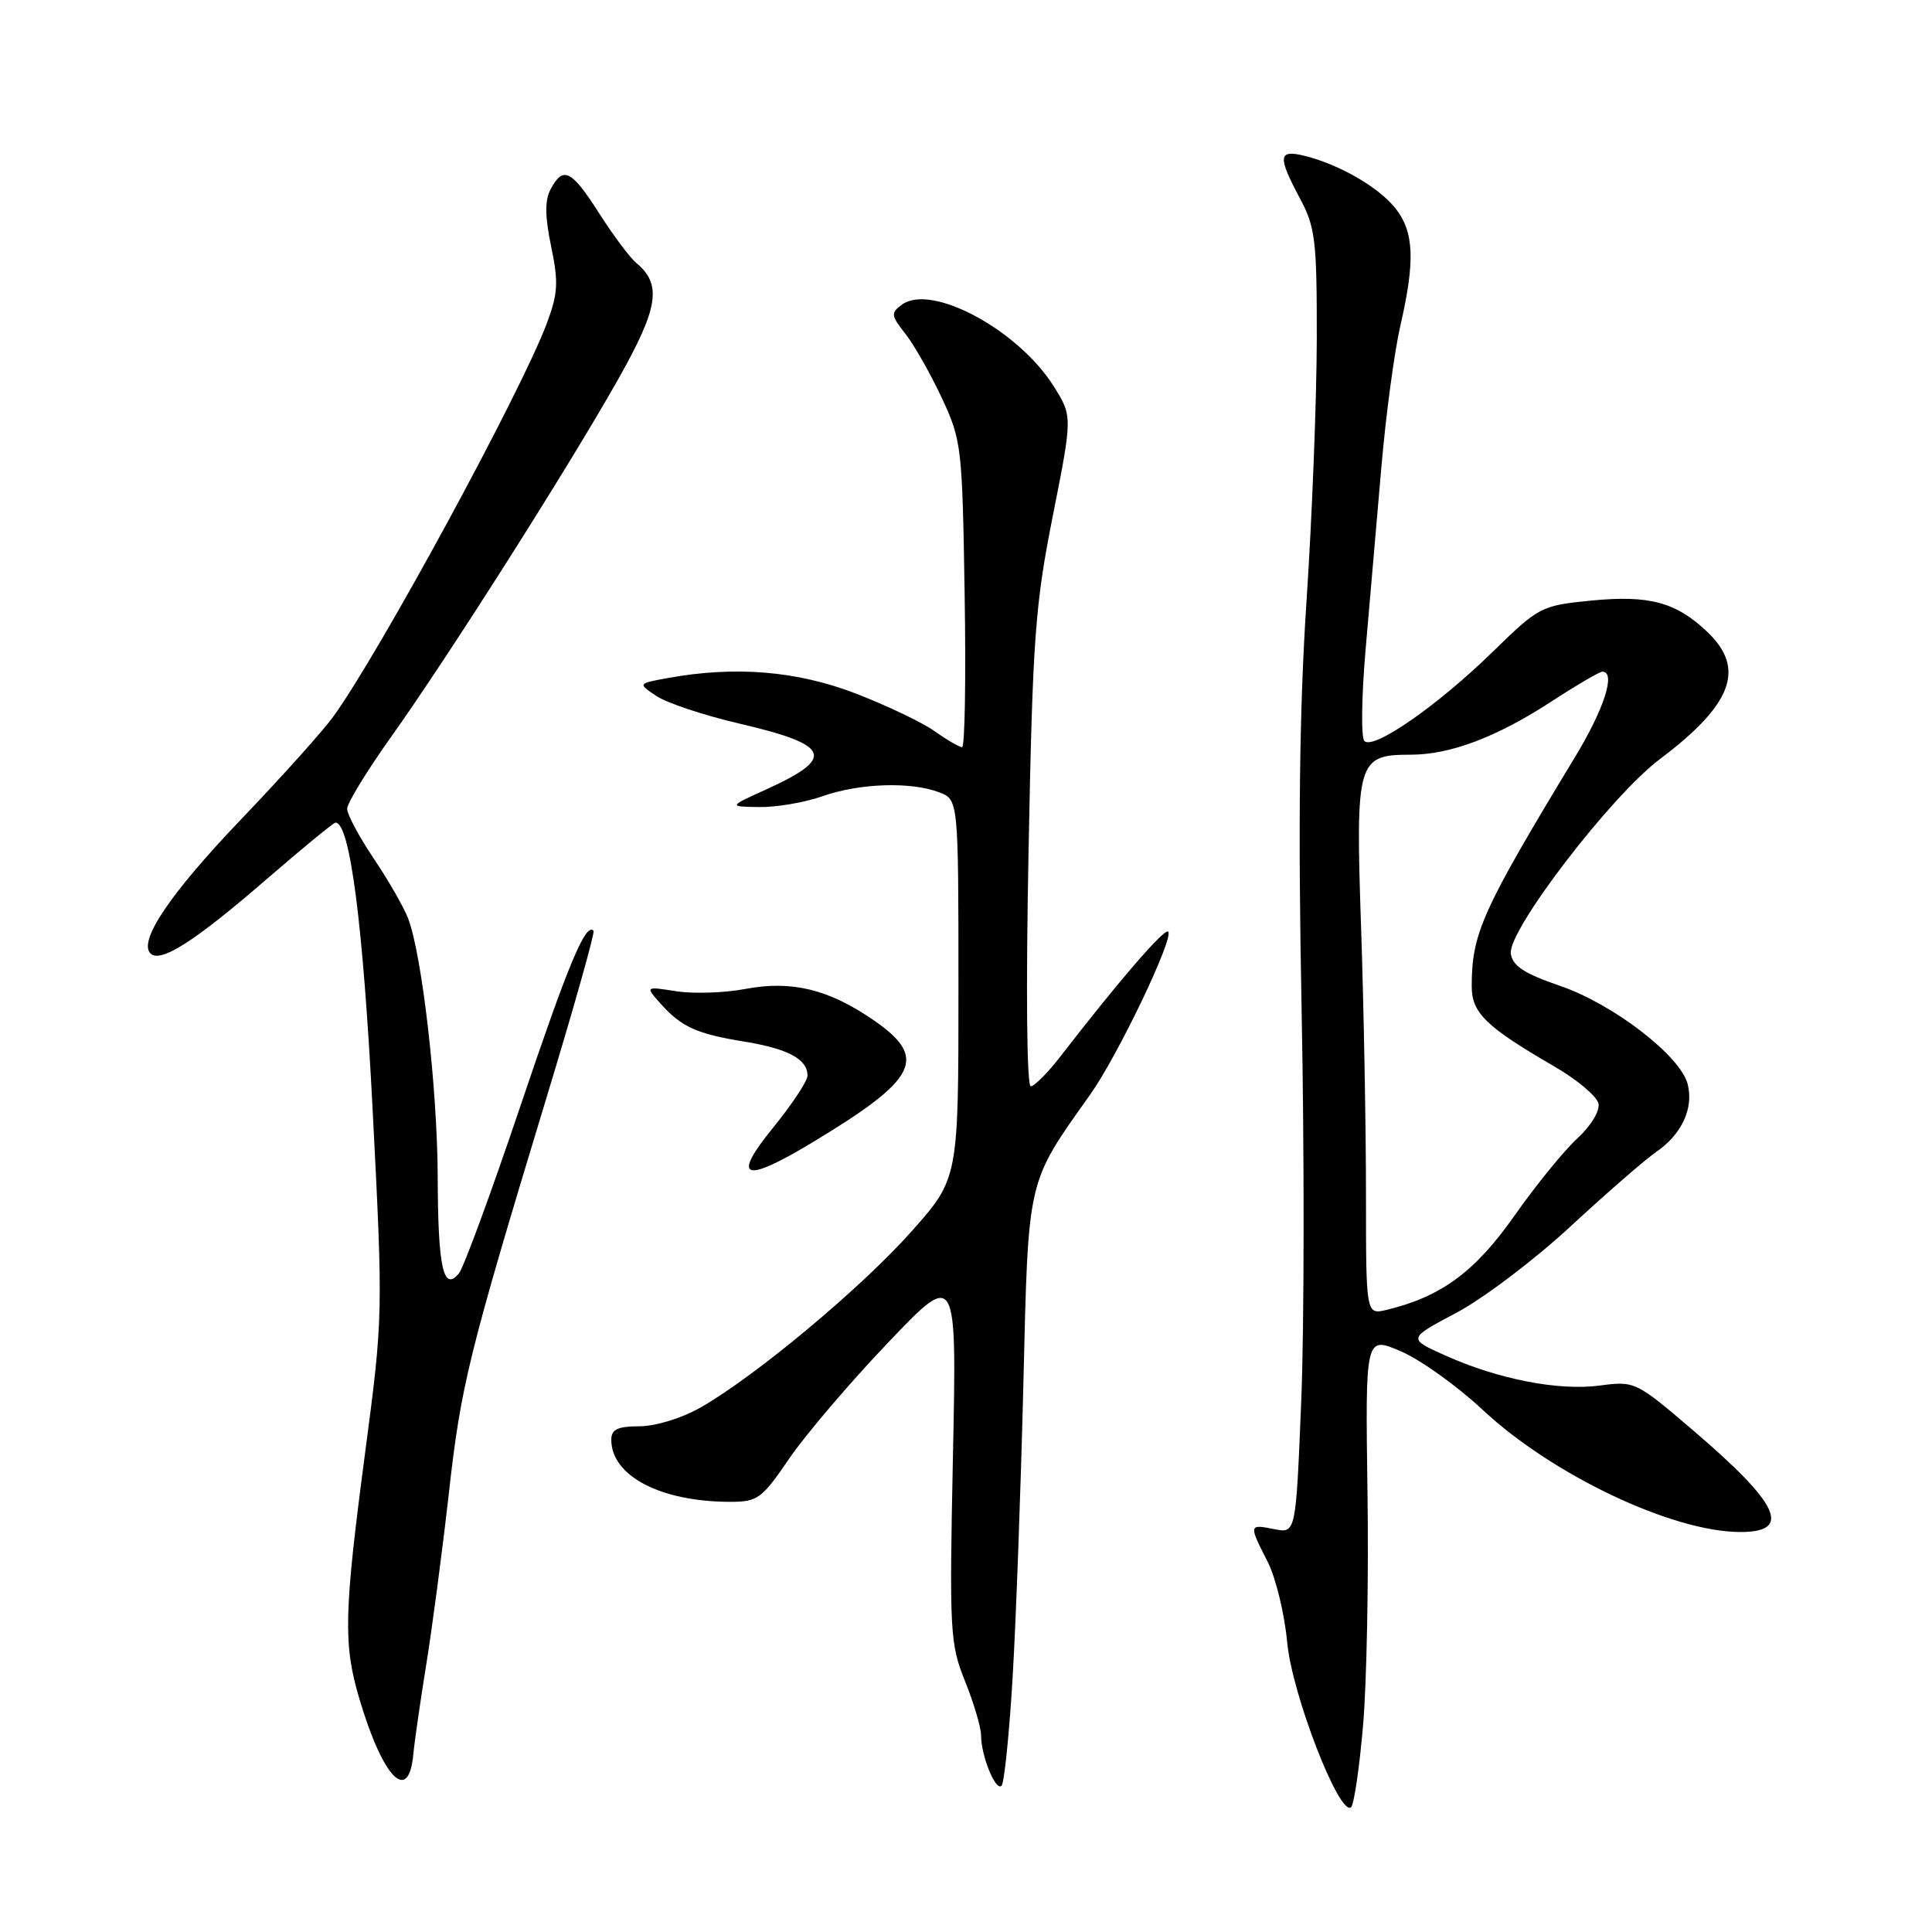 <?xml version="1.0" encoding="UTF-8" standalone="no"?>
<!DOCTYPE svg PUBLIC "-//W3C//DTD SVG 1.1//EN" "http://www.w3.org/Graphics/SVG/1.1/DTD/svg11.dtd" >
<svg xmlns="http://www.w3.org/2000/svg" xmlns:xlink="http://www.w3.org/1999/xlink" version="1.1" viewBox="0 0 256 256">
 <g >
 <path fill="currentColor"
d=" M 180.60 228.78 C 181.10 223.13 181.37 209.17 181.20 197.77 C 180.91 177.03 180.91 177.03 185.61 179.05 C 188.20 180.16 193.07 183.64 196.44 186.79 C 205.70 195.45 221.61 203.00 230.62 203.00 C 237.52 203.00 235.78 199.29 224.32 189.51 C 216.76 183.05 216.61 182.98 212.00 183.59 C 206.54 184.32 198.52 182.76 191.51 179.61 C 186.52 177.37 186.52 177.37 193.00 173.94 C 196.56 172.05 203.36 166.90 208.11 162.50 C 212.87 158.10 217.96 153.67 219.44 152.65 C 222.82 150.33 224.44 146.87 223.63 143.67 C 222.69 139.92 213.78 133.05 206.71 130.63 C 201.96 129.00 200.43 128.00 200.19 126.36 C 199.76 123.34 213.43 105.49 219.90 100.62 C 229.56 93.35 231.34 88.61 226.25 83.75 C 222.10 79.79 218.54 78.83 210.85 79.58 C 204.20 80.24 203.93 80.38 197.78 86.38 C 190.52 93.47 182.00 99.40 180.79 98.19 C 180.33 97.73 180.41 92.22 180.96 85.93 C 181.51 79.64 182.44 68.88 183.03 62.00 C 183.62 55.12 184.75 46.66 185.55 43.19 C 187.53 34.55 187.38 30.75 184.91 27.61 C 182.70 24.80 177.36 21.73 172.75 20.62 C 169.37 19.81 169.29 20.75 172.25 26.29 C 174.29 30.11 174.50 31.85 174.48 45.00 C 174.46 52.98 173.86 68.50 173.13 79.50 C 172.18 93.73 171.99 109.40 172.47 133.77 C 172.84 152.63 172.82 175.96 172.42 185.62 C 171.71 203.19 171.71 203.19 168.85 202.62 C 165.46 201.94 165.45 202.00 167.96 206.92 C 169.04 209.03 170.21 213.85 170.56 217.63 C 171.19 224.45 177.39 240.50 179.00 239.50 C 179.39 239.26 180.11 234.43 180.60 228.78 Z  M 134.18 222.23 C 134.63 214.68 135.26 197.25 135.60 183.50 C 136.27 155.77 136.00 156.97 144.48 145.00 C 148.13 139.85 155.59 124.26 154.79 123.45 C 154.30 122.96 148.25 129.97 140.50 140.00 C 138.85 142.13 137.09 143.91 136.59 143.94 C 136.05 143.98 135.93 131.29 136.29 112.75 C 136.83 84.56 137.15 80.21 139.51 68.32 C 142.12 55.15 142.12 55.15 139.60 51.15 C 134.88 43.68 123.41 37.52 119.52 40.36 C 118.01 41.47 118.04 41.78 119.97 44.23 C 121.12 45.70 123.29 49.51 124.78 52.70 C 127.41 58.32 127.51 59.14 127.82 78.75 C 128.00 89.89 127.85 99.00 127.48 99.00 C 127.11 99.00 125.48 98.05 123.85 96.89 C 122.22 95.73 117.50 93.48 113.38 91.89 C 105.58 88.89 97.43 88.22 88.50 89.84 C 84.50 90.57 84.50 90.57 87.00 92.24 C 88.38 93.15 93.26 94.78 97.85 95.85 C 110.07 98.69 110.80 100.38 101.62 104.56 C 96.50 106.88 96.50 106.88 100.62 106.94 C 102.89 106.97 106.66 106.33 109.00 105.50 C 113.87 103.78 120.69 103.55 124.43 104.98 C 127.00 105.95 127.00 105.95 127.00 131.06 C 127.00 156.17 127.00 156.17 120.77 163.18 C 114.16 170.62 100.16 182.31 92.88 186.47 C 90.37 187.91 86.90 188.98 84.75 188.99 C 81.83 189.00 81.00 189.39 81.00 190.78 C 81.00 195.58 87.56 199.00 96.78 199.00 C 100.39 199.00 100.95 198.59 104.58 193.26 C 106.74 190.11 112.61 183.21 117.64 177.94 C 126.78 168.35 126.78 168.35 126.27 192.93 C 125.79 216.26 125.87 217.77 127.88 222.79 C 129.05 225.69 130.00 228.93 130.00 229.97 C 130.00 232.67 131.93 237.40 132.71 236.62 C 133.07 236.26 133.73 229.79 134.18 222.23 Z  M 54.77 232.42 C 54.92 230.82 55.69 225.45 56.49 220.50 C 57.29 215.55 58.62 205.43 59.46 198.00 C 61.07 183.58 62.05 179.61 72.37 145.59 C 76.03 133.55 78.86 123.52 78.65 123.32 C 77.59 122.25 75.33 127.66 68.96 146.55 C 65.10 158.00 61.43 167.98 60.81 168.73 C 58.75 171.22 58.03 167.98 58.00 156.00 C 57.96 144.29 55.94 126.60 54.08 121.70 C 53.51 120.21 51.46 116.63 49.52 113.76 C 47.59 110.88 46.00 107.92 46.00 107.17 C 46.00 106.42 48.62 102.14 51.81 97.66 C 59.33 87.11 75.25 62.05 81.88 50.31 C 87.26 40.78 87.75 37.69 84.30 34.83 C 83.47 34.15 81.27 31.20 79.41 28.29 C 75.71 22.50 74.63 21.96 72.97 25.05 C 72.18 26.54 72.19 28.60 73.03 32.66 C 74.02 37.41 73.94 38.89 72.45 42.86 C 69.05 51.95 50.16 86.72 44.13 95.00 C 42.73 96.92 37.27 103.00 32.01 108.50 C 22.59 118.34 18.29 124.69 19.94 126.34 C 21.25 127.65 25.80 124.75 35.24 116.57 C 40.05 112.41 44.20 109.00 44.46 109.00 C 46.37 109.00 48.11 122.44 49.37 146.92 C 50.77 174.15 50.76 174.47 48.39 192.42 C 45.57 213.77 45.47 217.85 47.61 225.07 C 50.74 235.63 54.15 239.14 54.77 232.42 Z  M 107.56 151.43 C 121.66 142.94 123.04 140.19 115.73 135.16 C 109.80 131.08 104.89 129.88 98.77 131.04 C 96.03 131.56 91.92 131.70 89.64 131.35 C 85.50 130.70 85.50 130.70 87.49 132.94 C 90.27 136.07 92.27 136.99 98.65 138.02 C 104.44 138.97 107.00 140.35 107.00 142.53 C 107.00 143.24 104.95 146.33 102.45 149.41 C 96.89 156.23 98.52 156.87 107.56 151.43 Z  M 181.00 158.27 C 181.00 149.50 180.71 133.57 180.35 122.88 C 179.61 100.78 179.83 100.00 186.95 100.00 C 192.16 100.00 198.35 97.66 205.56 92.96 C 208.91 90.78 211.95 89.00 212.32 89.00 C 214.15 89.00 212.57 93.94 208.67 100.36 C 196.37 120.67 195.02 123.66 195.01 130.67 C 195.00 134.22 196.90 136.06 205.99 141.33 C 209.00 143.07 211.62 145.29 211.81 146.24 C 212.00 147.22 210.77 149.24 208.99 150.86 C 207.25 152.45 203.50 157.06 200.65 161.12 C 195.46 168.51 190.95 171.83 183.75 173.56 C 181.00 174.22 181.00 174.22 181.00 158.27 Z "/>
</g>
</svg>